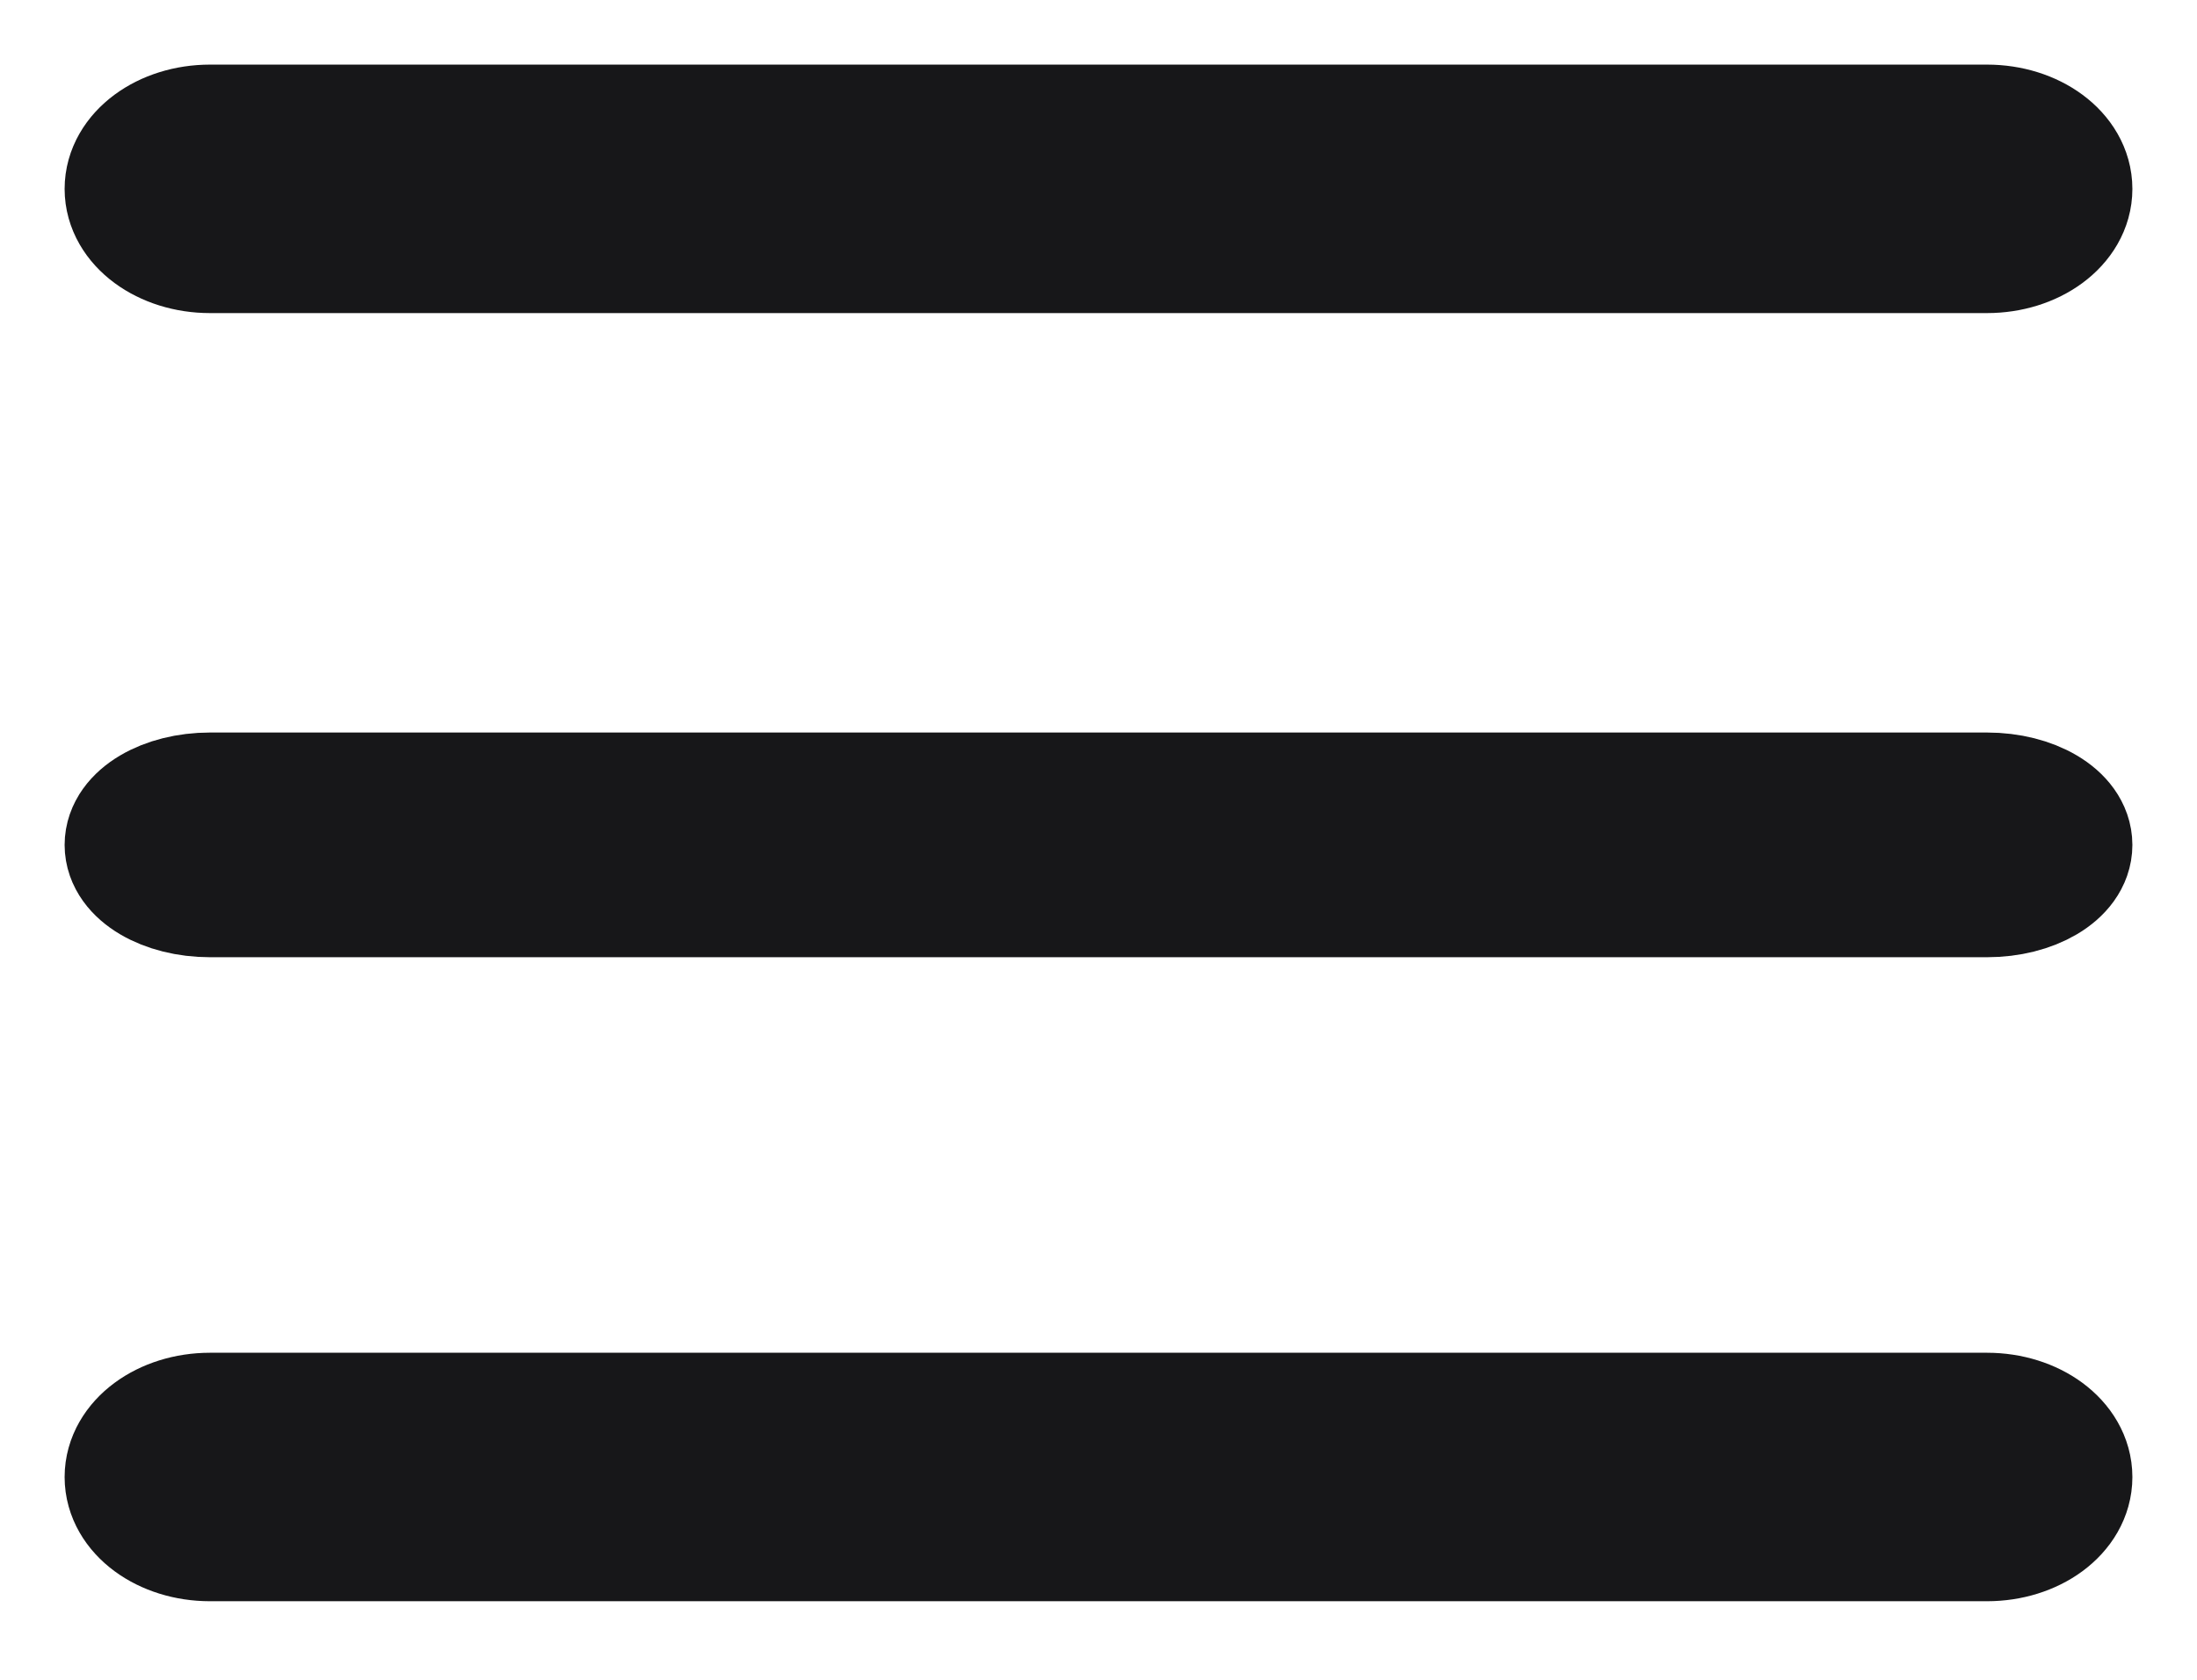 <svg width="17" height="13" viewBox="0 0 17 13" fill="none" xmlns="http://www.w3.org/2000/svg">
<path d="M15.375 6.908H1.625C1.28 6.908 1 6.742 1 6.539C1 6.335 1.28 6.169 1.625 6.169H15.375C15.72 6.169 16 6.335 16 6.539C16 6.742 15.72 6.908 15.375 6.908Z" fill="#171719" stroke="#171719"/>
<path d="M15.375 1.923H1.625C1.28 1.923 1 1.716 1 1.462C1 1.207 1.28 1 1.625 1H15.375C15.72 1 16 1.207 16 1.462C16 1.716 15.72 1.923 15.375 1.923Z" fill="#171719" stroke="#171719"/>
<path d="M15.375 11.892H1.625C1.28 11.892 1 11.686 1 11.431C1 11.176 1.28 10.969 1.625 10.969H15.375C15.72 10.969 16 11.176 16 11.431C16 11.686 15.72 11.892 15.375 11.892Z" fill="#171719" stroke="#171719"/>
</svg>
